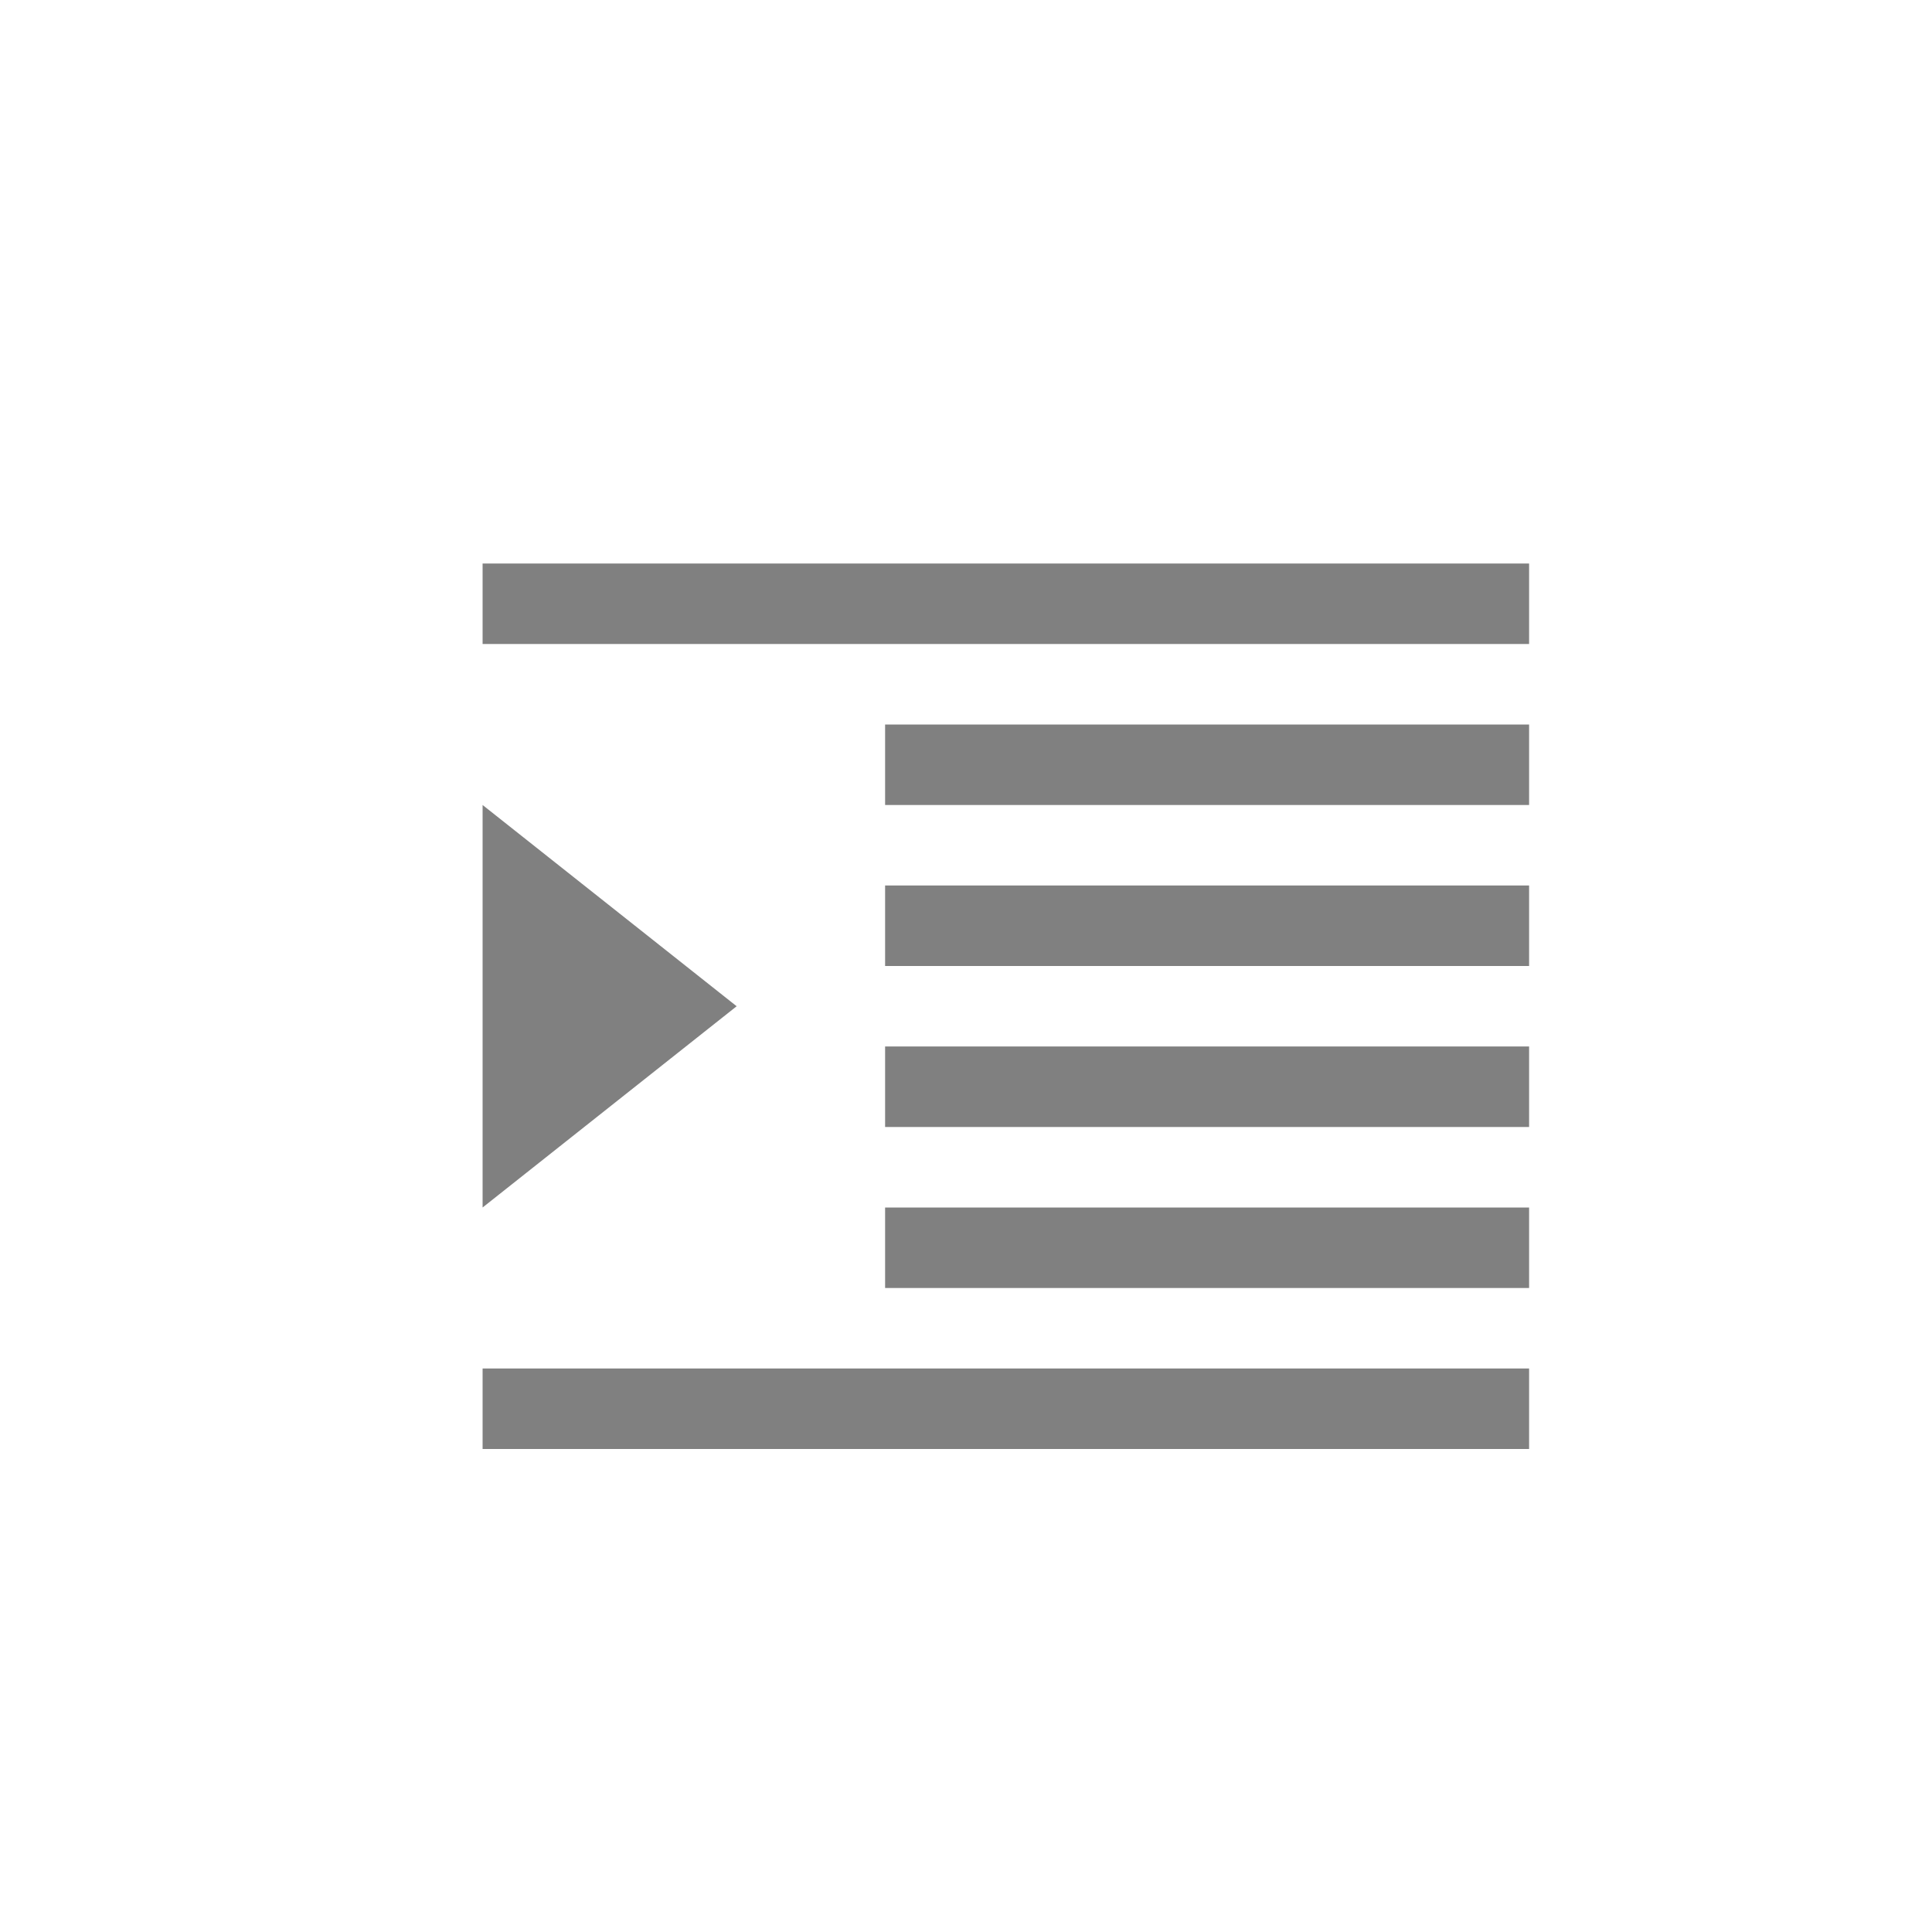 <?xml version="1.0" encoding="utf-8"?>
<!-- Generator: Adobe Illustrator 17.0.0, SVG Export Plug-In . SVG Version: 6.00 Build 0)  -->
<!DOCTYPE svg PUBLIC "-//W3C//DTD SVG 1.1//EN" "http://www.w3.org/Graphics/SVG/1.1/DTD/svg11.dtd">
<svg version="1.1" id="图层_1" xmlns="http://www.w3.org/2000/svg" xmlns:xlink="http://www.w3.org/1999/xlink" x="0px" y="0px"
	 width="24px" height="24px" viewBox="0 0 24 24" enable-background="new 0 0 24 24" xml:space="preserve">
<g>
	<g>
		<path fill-rule="evenodd" clip-rule="evenodd" fill="#808080" d="M5.995,7v1h13V7H5.995z M5.995,18h13v-1h-13V18z M10.995,10h8V9
			h-8V10z M10.995,12h8v-1h-8V12z M10.995,14h8v-1h-8V14z M5.995,10v5l3.156-2.5L5.995,10z M10.995,16h8v-1h-8V16z"/>
	</g>
</g>
</svg>
